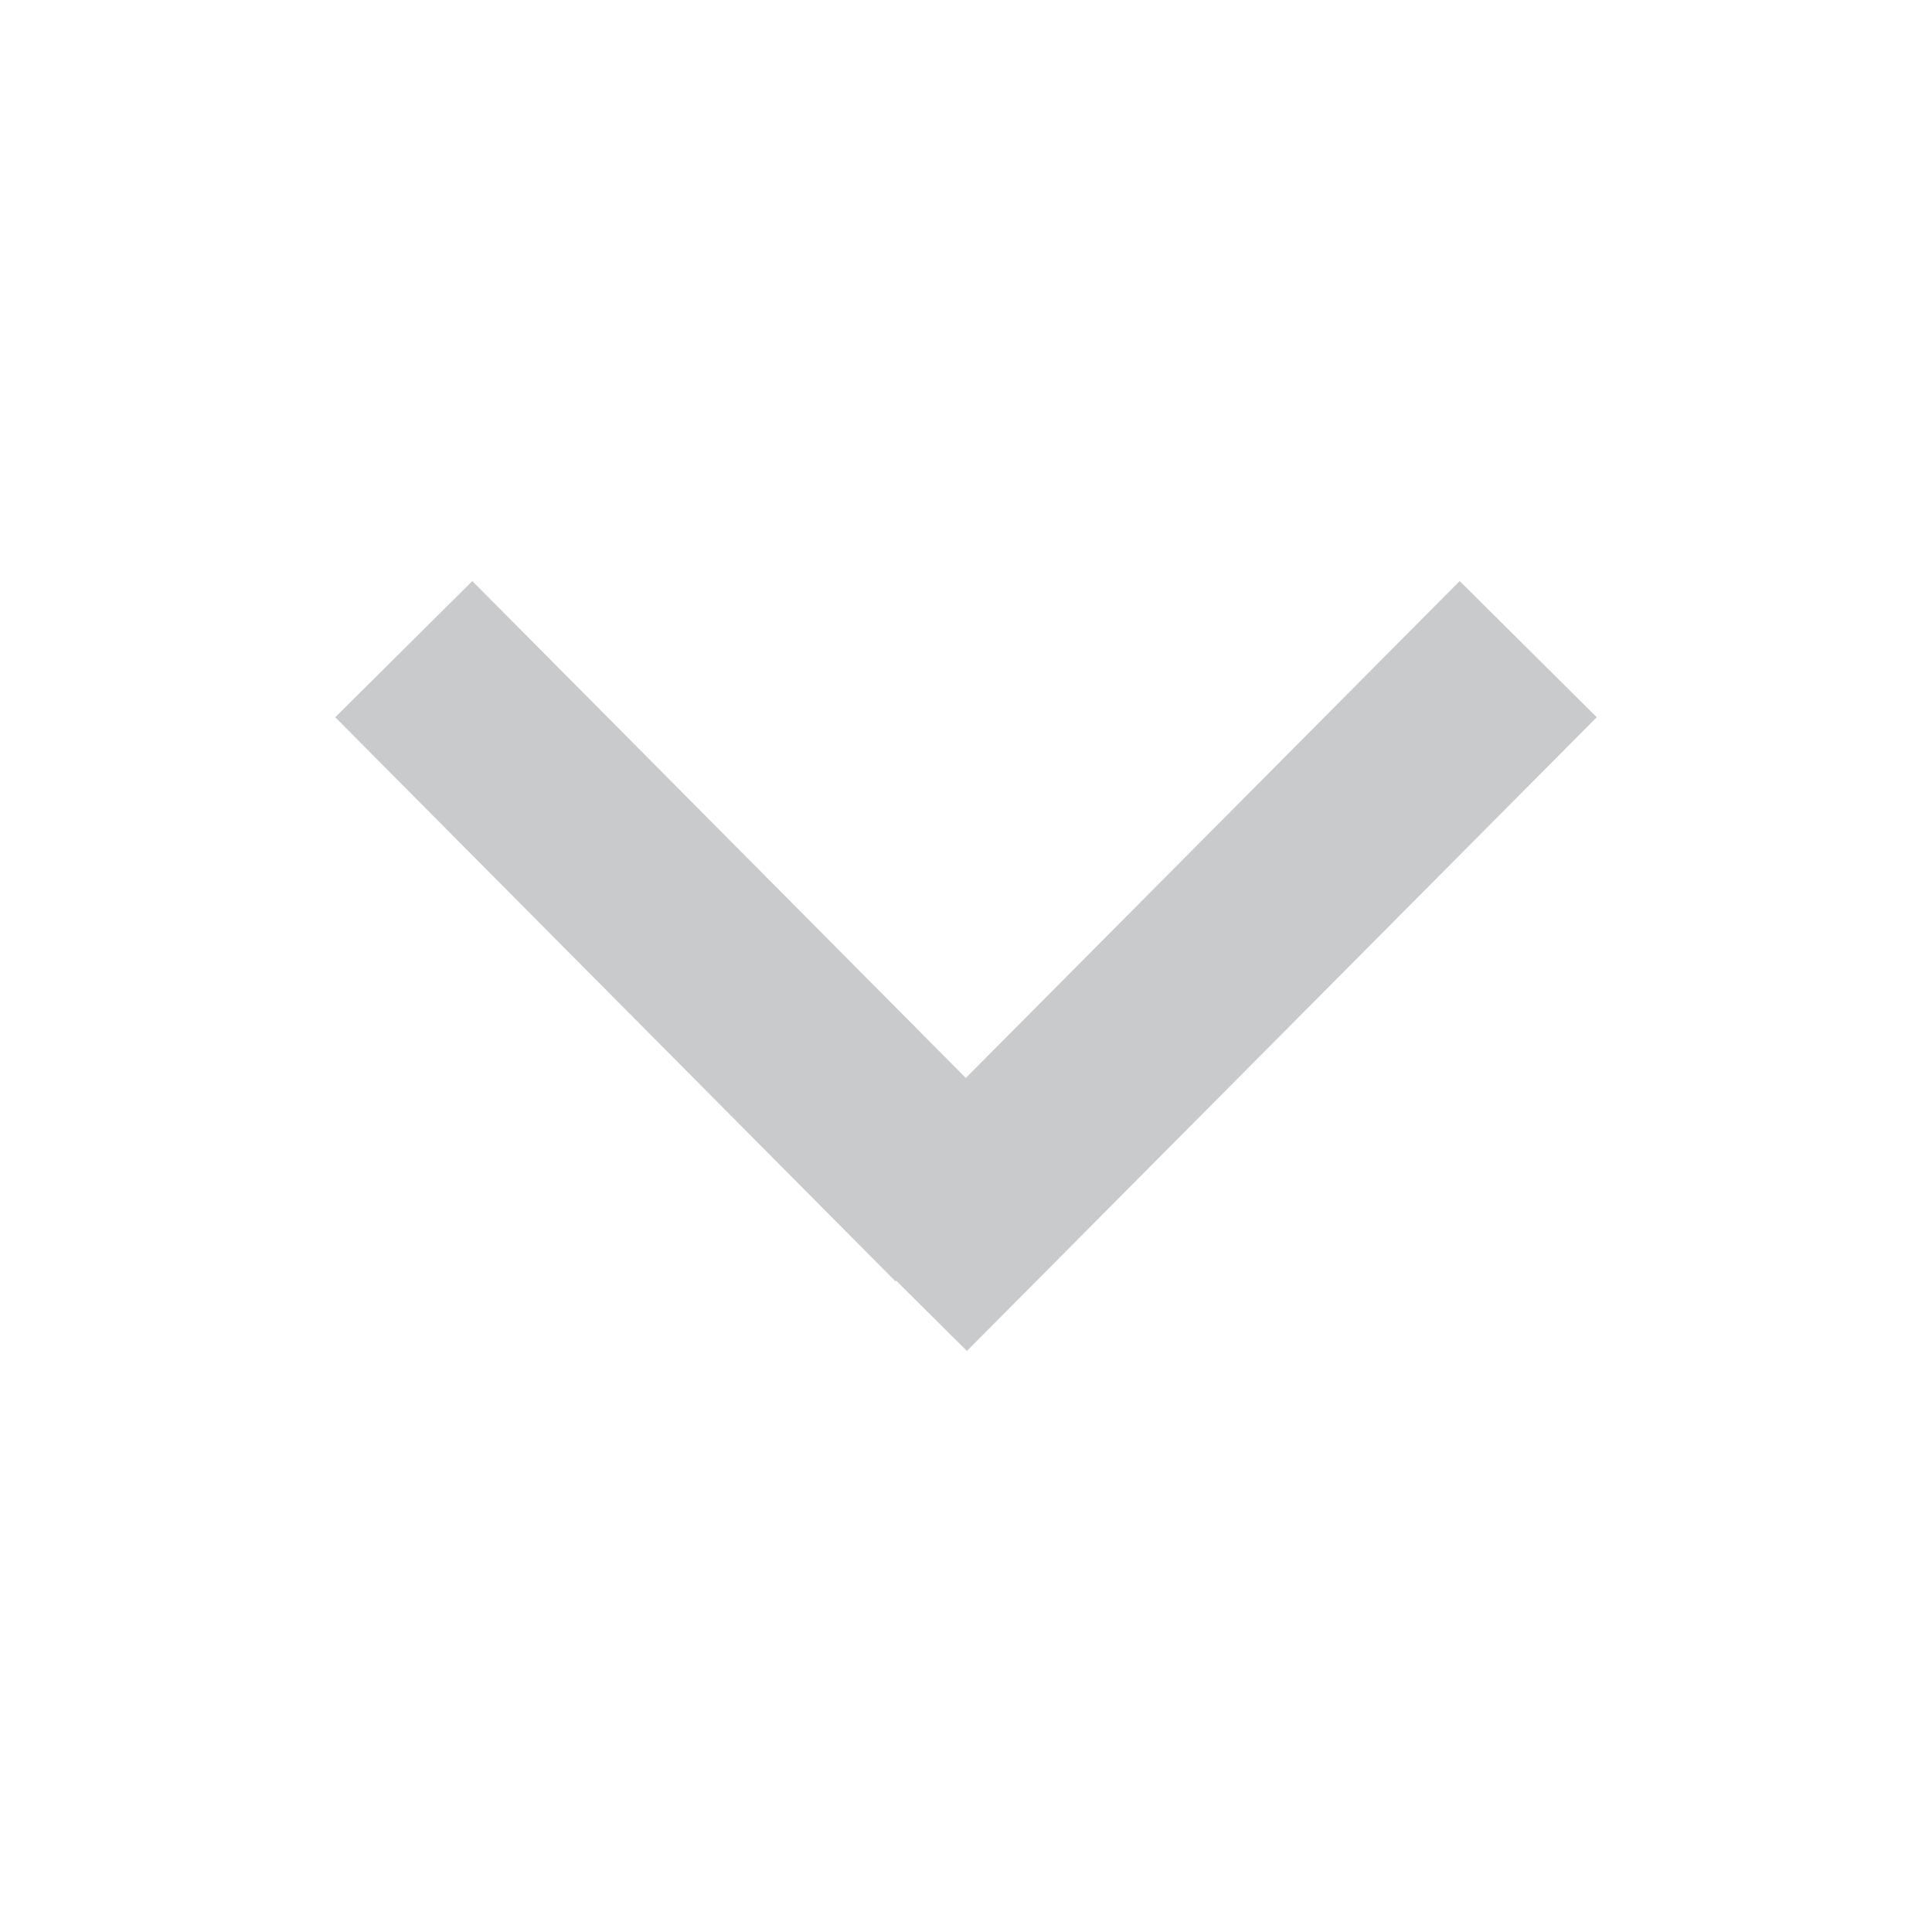 <?xml version="1.0" encoding="utf-8"?>
<!-- Generator: Adobe Illustrator 24.0.3, SVG Export Plug-In . SVG Version: 6.00 Build 0)  -->
<svg version="1.1" id="Layer_1" xmlns="http://www.w3.org/2000/svg" xmlns:xlink="http://www.w3.org/1999/xlink" x="0px" y="0px"
	 viewBox="0 0 100 100" style="enable-background:new 0 0 100 100;" xml:space="preserve">
<style type="text/css">
	.st0{fill:none;stroke:#c9cacc;stroke-width:10;stroke-miterlimit:10;}
</style>
<g>
	<line class="st0" x1="79.1" y1="33.6" x2="46.5" y2="66.4"/>
	<g>
		<line class="st0" x1="20.9" y1="33.6" x2="49.9" y2="62.8"/>
	</g>
</g>
</svg>
